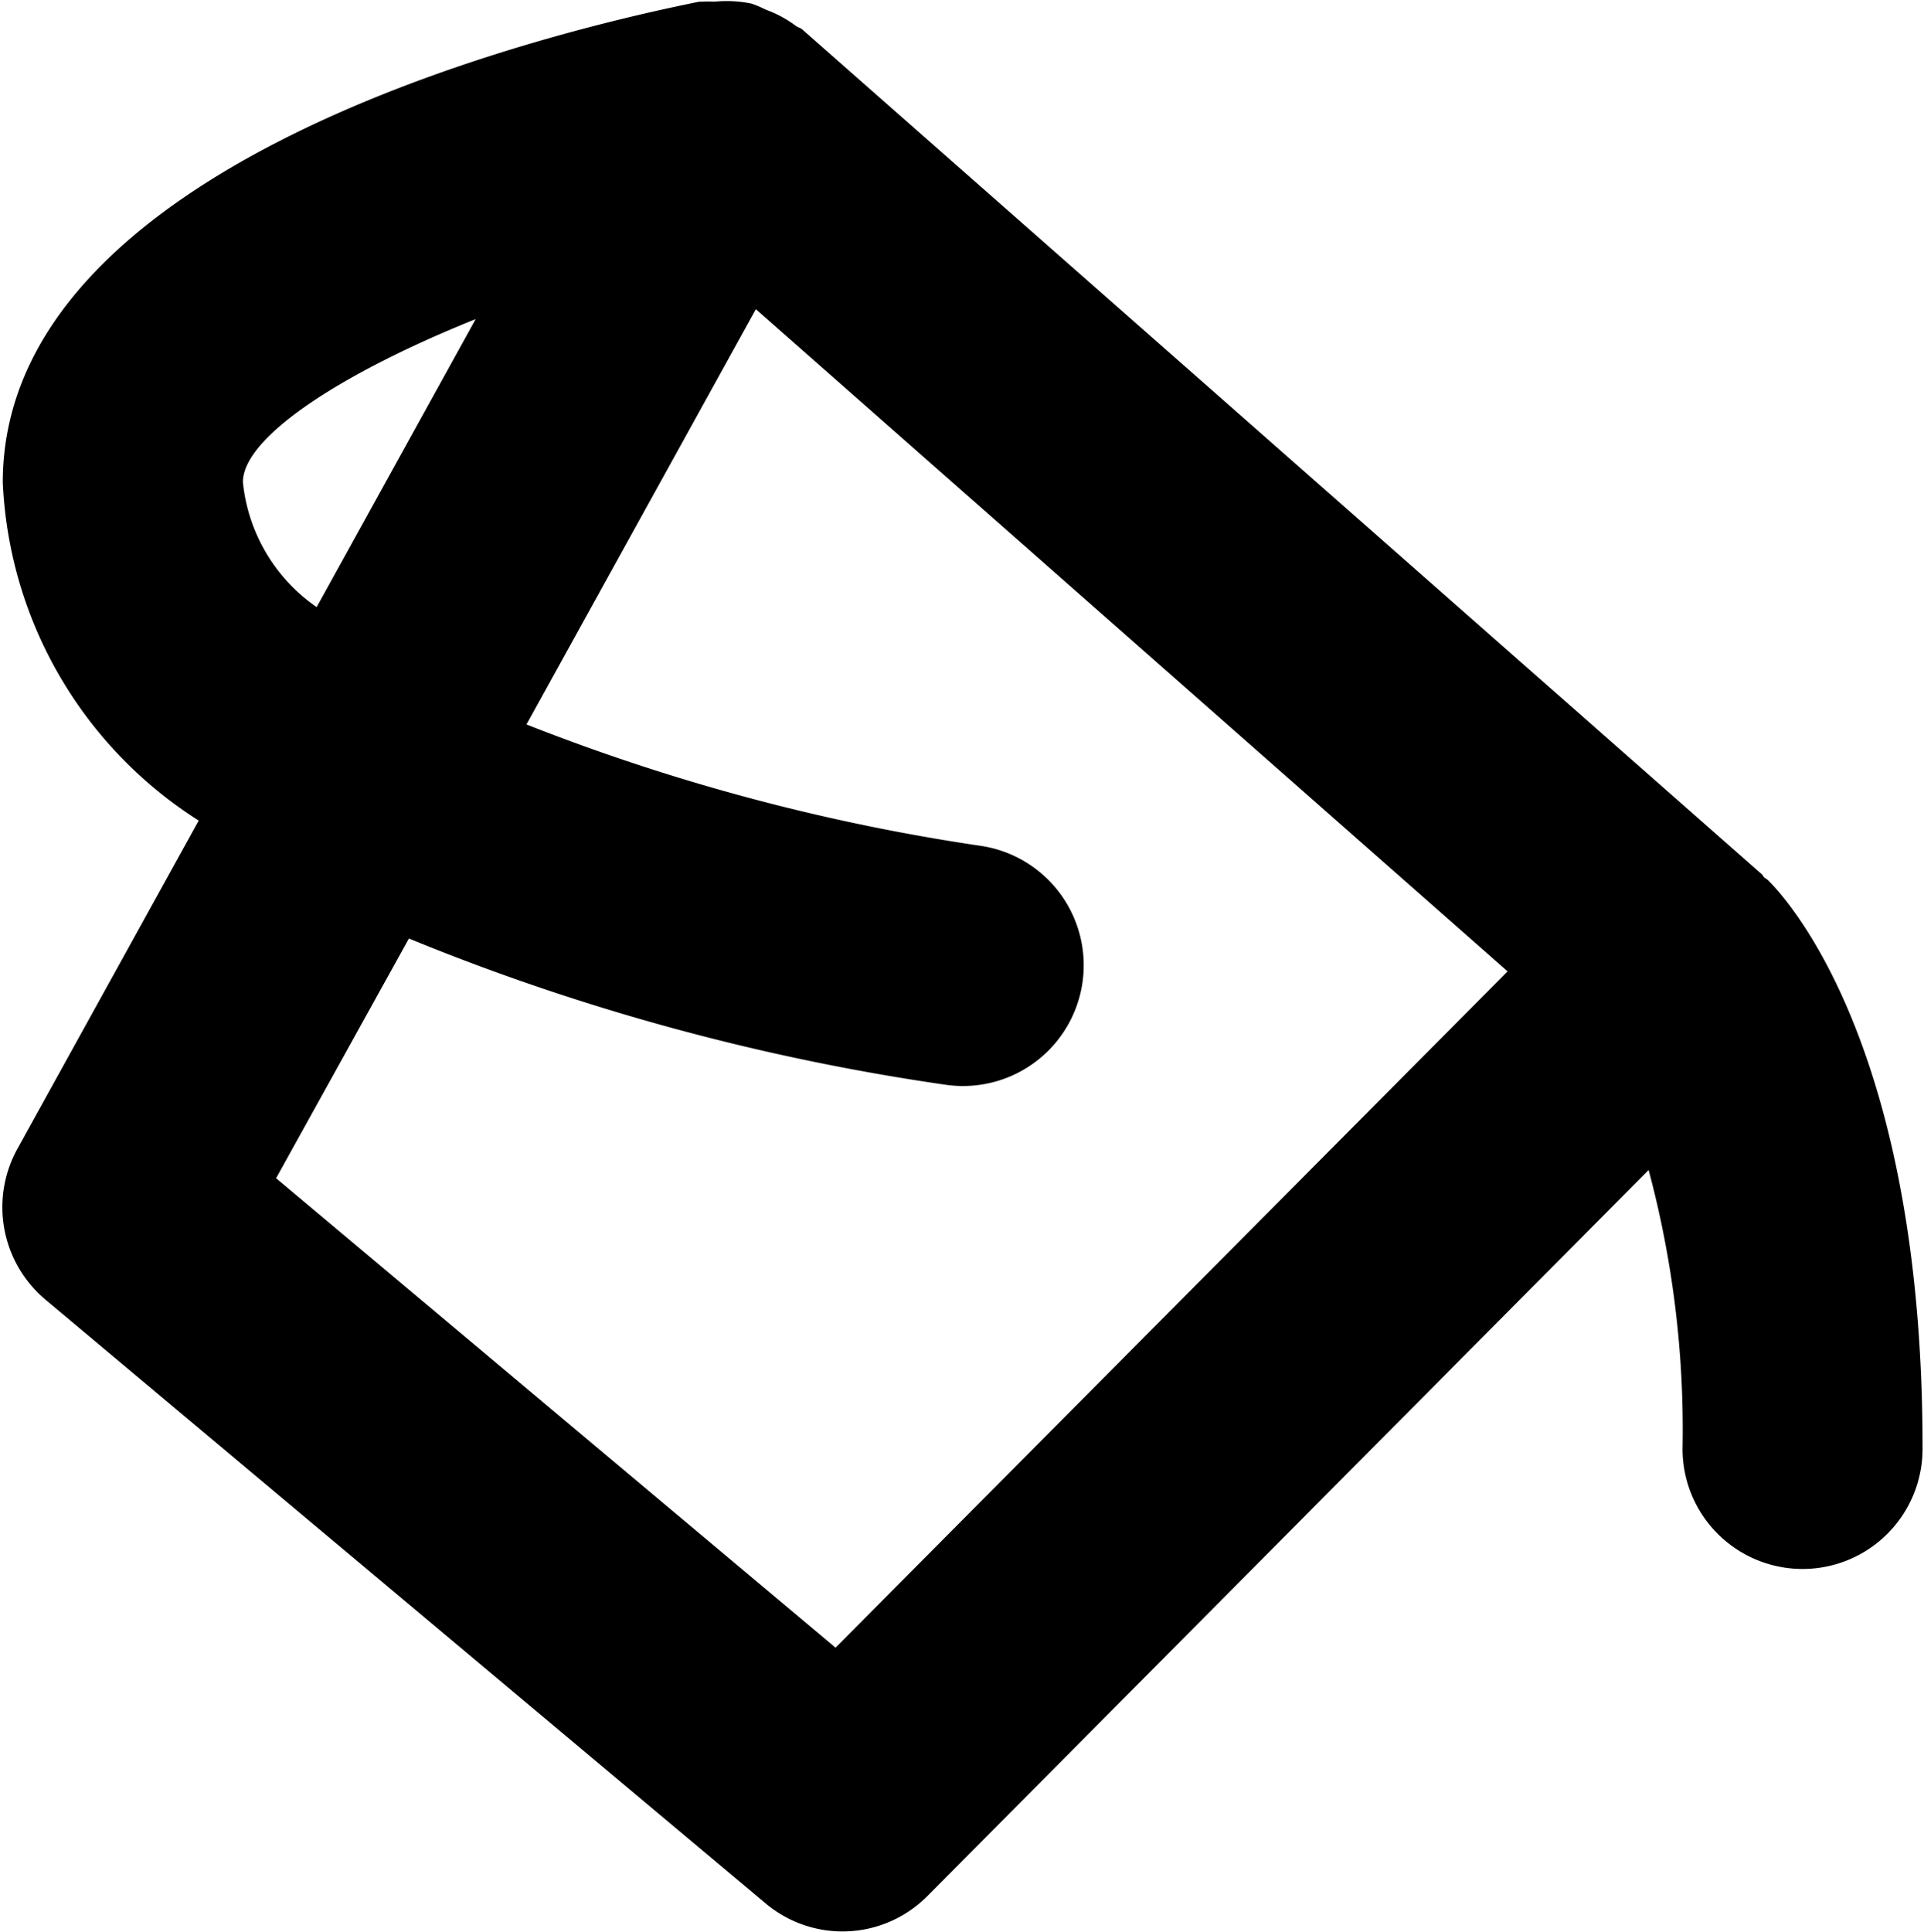 <svg xmlns="http://www.w3.org/2000/svg" width="15.937" height="16" viewBox="0 0 15.937 16">
<defs>
    <style>
      .cls-1 {
        fill-rule: evenodd;
      }
    </style>
  </defs>
  <path id="paint_1" class="cls-1" d="M526.706,551.288a0.3,0.3,0,0,0-.029-0.02c-0.008-.007-0.011-0.018-0.019-0.026l-7.952-7c-0.015-.013-0.035-0.015-0.05-0.027a0.953,0.953,0,0,0-.247-0.134,1.054,1.054,0,0,0-.12-0.051,1.025,1.025,0,0,0-.309-0.016,0.821,0.821,0,0,0-.1,0s-0.008,0-.012,0h-0.013c-1.353.272-5.769,1.364-5.769,3.982a3.5,3.5,0,0,0,1.623,2.8l-1.5,2.715a1,1,0,0,0,.232,1.254l5.965,5a0.99,0.99,0,0,0,1.339-.062l5.974-6.013A8.314,8.314,0,0,1,526,556a0.994,0.994,0,1,0,1.988,0C527.992,552.746,526.921,551.5,526.706,551.288Zm-12.631-3.295c0-.371.808-0.9,1.928-1.35l-1.317,2.385A1.43,1.43,0,0,1,514.075,547.993Zm4.909,9.653-4.634-3.888,1.1-1.985a18.8,18.8,0,0,0,4.453,1.212,1,1,0,0,0,.282-1.98A17.024,17.024,0,0,1,516.424,550l1.9-3.439,6.227,5.484Z" transform="translate(-512.063 -544)"/>
</svg>
